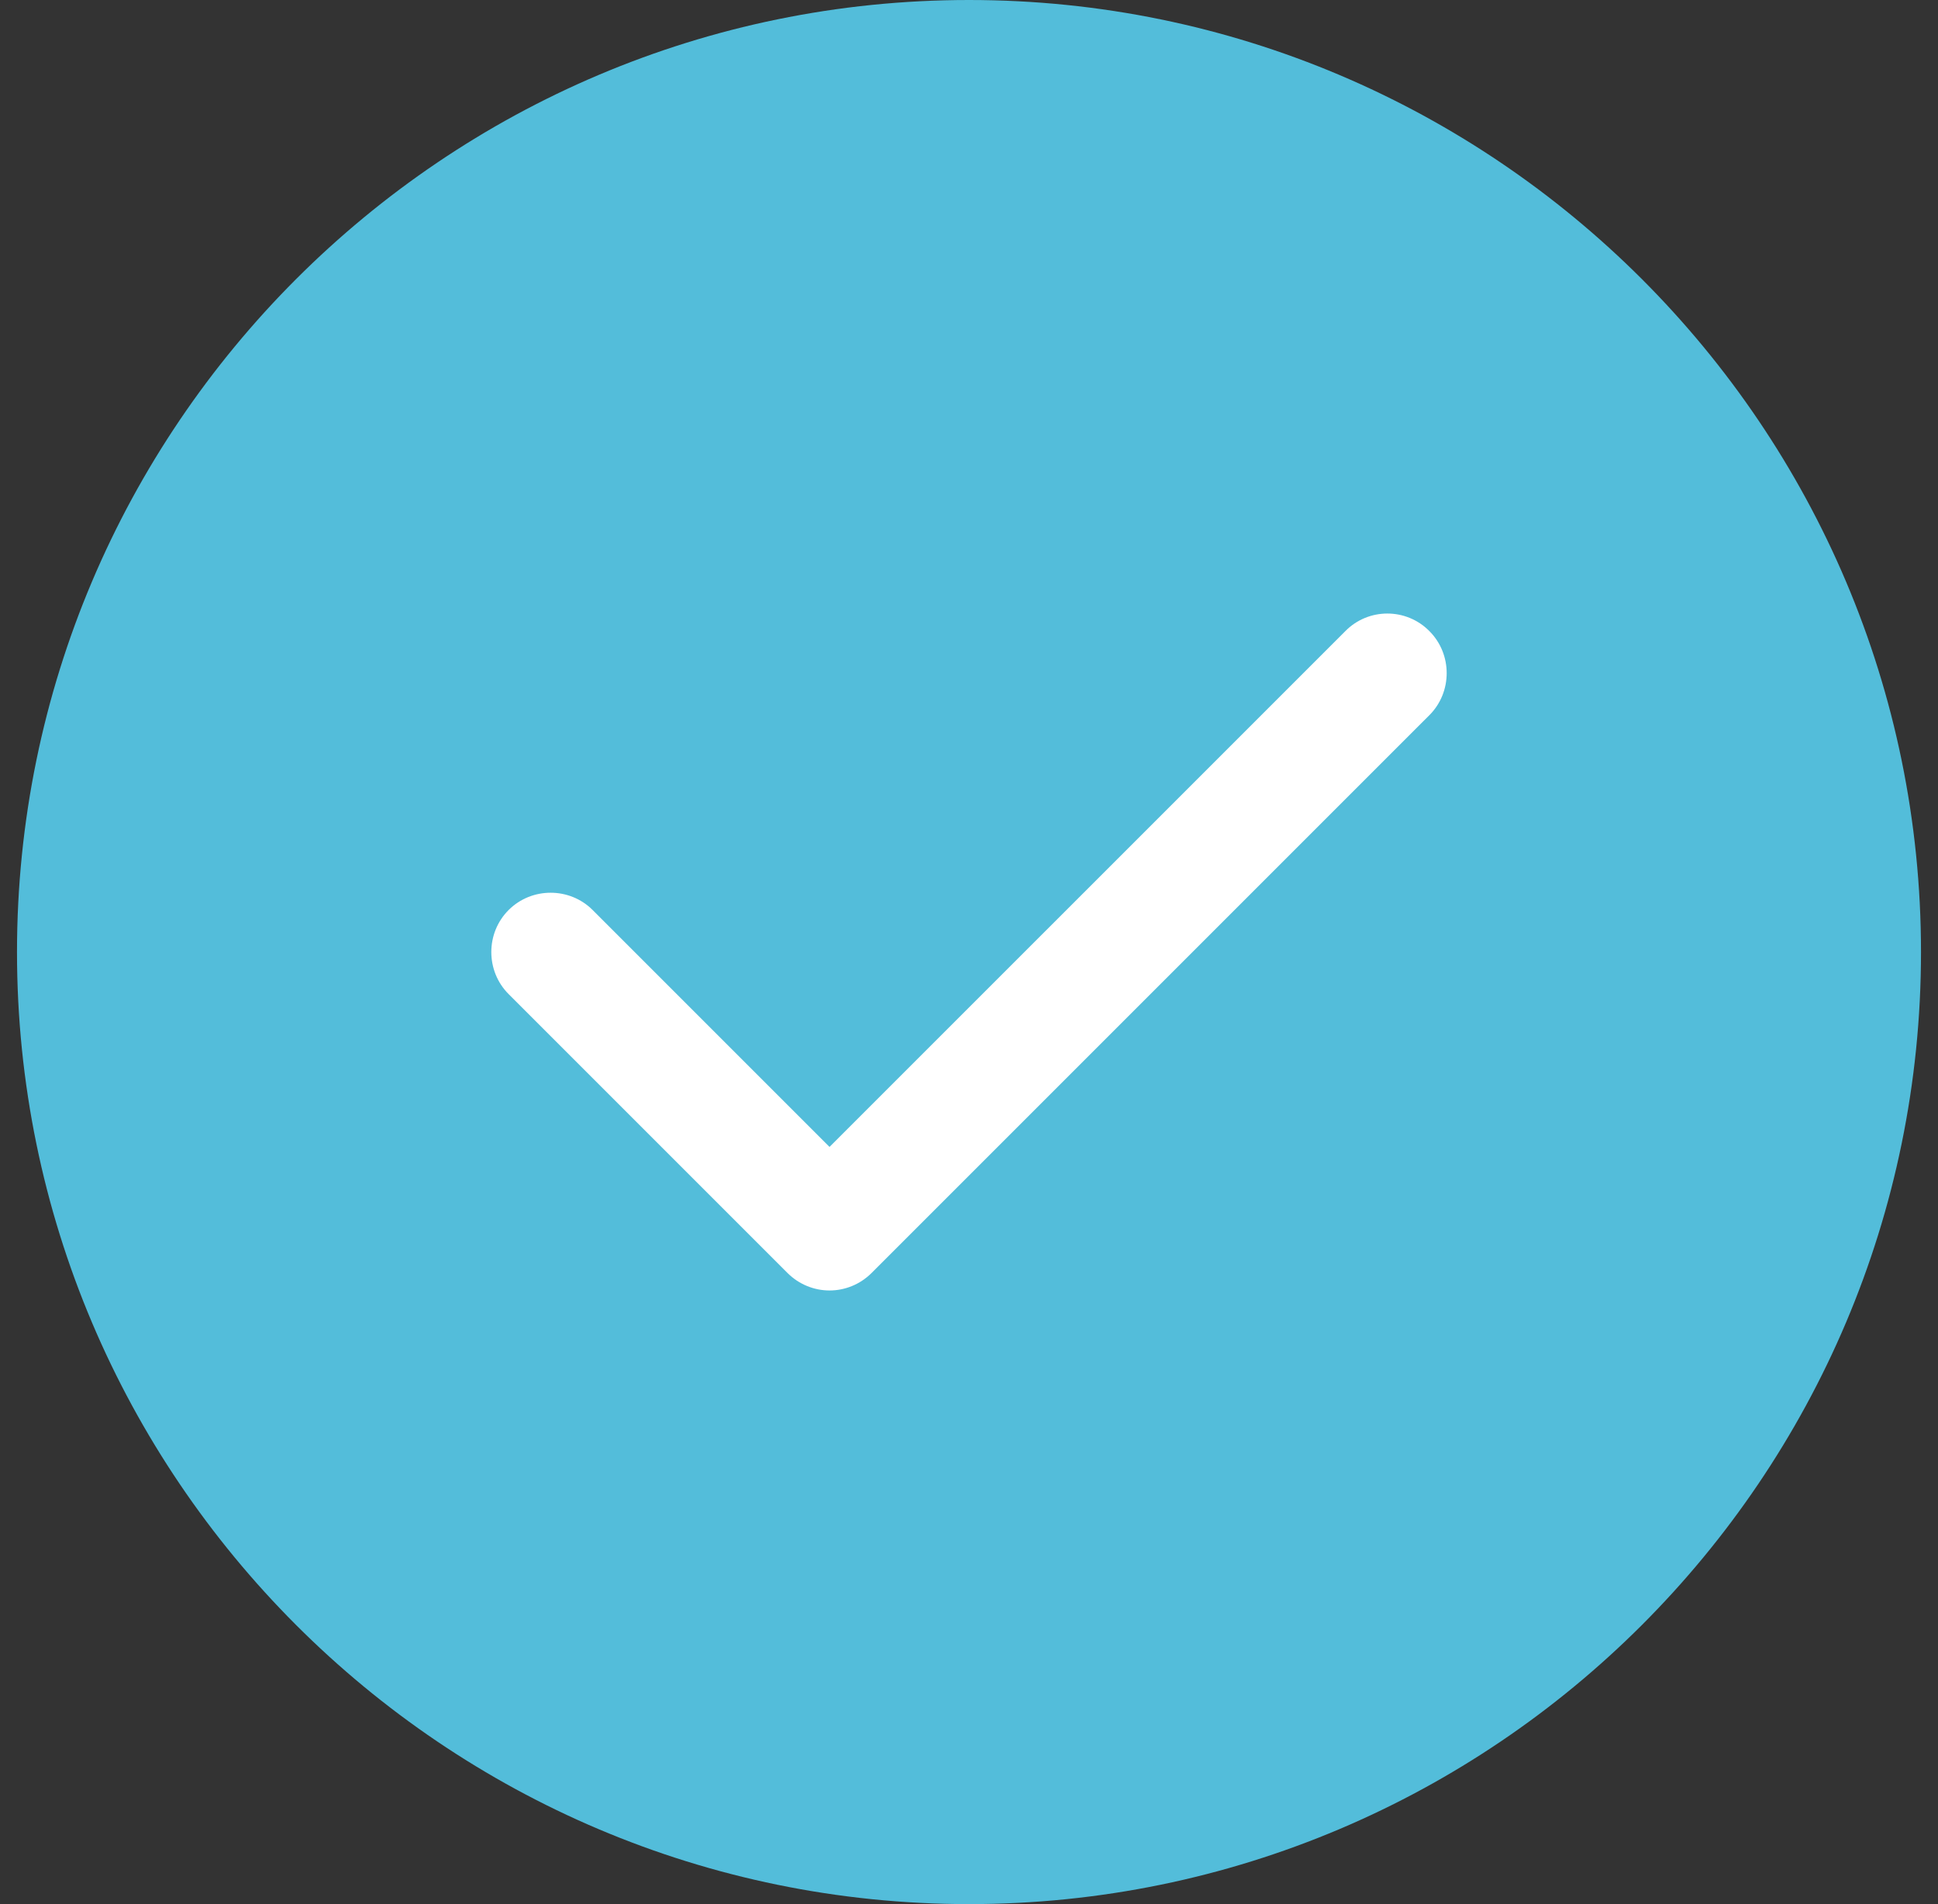 <svg width="57" height="56" viewBox="0 0 57 56" fill="none" xmlns="http://www.w3.org/2000/svg">
<rect x="0" y="0" width="57" height="56" fill="#333333" stroke="none"/>
<path fill-rule="evenodd" clip-rule="evenodd" d="M28.5 0C13.056 0 0.5 12.556 0.5 28C0.5 43.444 13.056 56 28.5 56C43.944 56 56.5 43.444 56.5 28C56.5 12.556 43.944 0 28.5 0Z" fill="#53BDDA"/>
<path fill-rule="evenodd" clip-rule="evenodd" d="M42.041 18.561C42.719 19.239 42.719 20.355 42.041 21.033L25.634 37.439C25.295 37.778 24.847 37.953 24.398 37.953C23.95 37.953 23.502 37.778 23.162 37.439L14.959 29.236C14.281 28.558 14.281 27.442 14.959 26.764C15.637 26.086 16.753 26.086 17.431 26.764L24.398 33.731L39.569 18.561C40.247 17.872 41.362 17.872 42.041 18.561Z" fill="white"/>
</svg>
